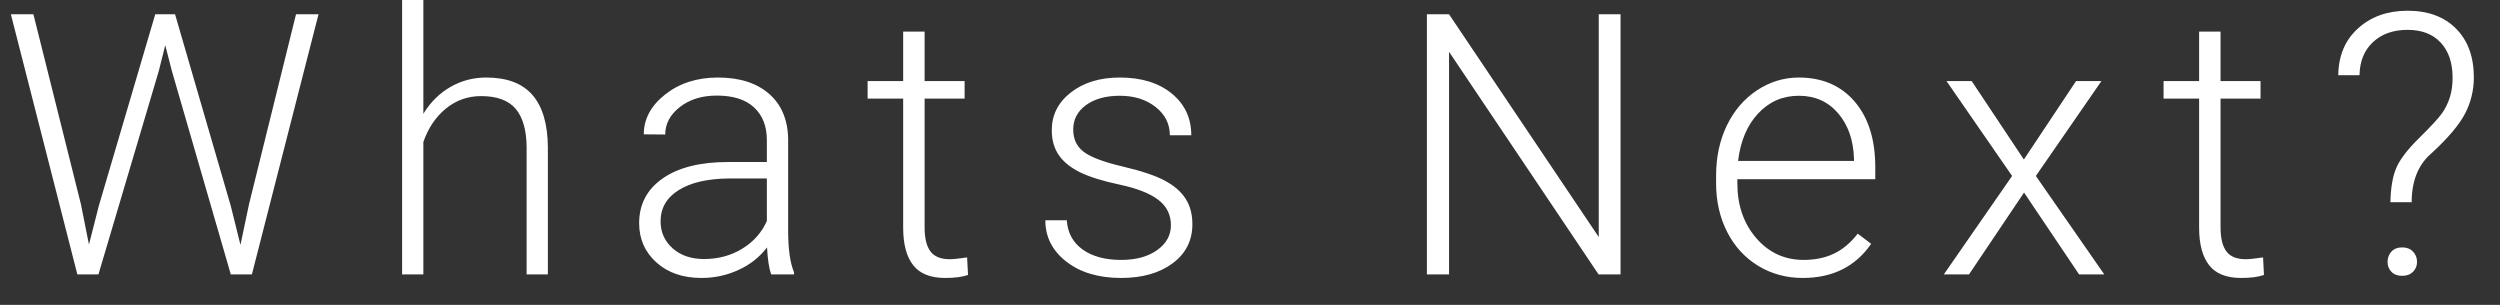 <?xml version="1.0" encoding="UTF-8"?>
<svg width="82px" height="10px" viewBox="0 0 82 10" version="1.1" xmlns="http://www.w3.org/2000/svg" xmlns:xlink="http://www.w3.org/1999/xlink">
    <rect x="0" y="0" width="82" height="10" fill="#333333" stroke="none"/>
    <!-- Generator: Sketch 41.2 (35397) - http://www.bohemiancoding.com/sketch -->
    <title>Whats Next?</title>
    <desc>Created with Sketch.</desc>
    <defs></defs>
    <g id="Page-1" stroke="none" stroke-width="1" fill="none" fill-rule="evenodd">
        <g id="Desktop-HD" transform="translate(-311, -892)" fill="#FFFFFF">
            <path d="M313.654,898.697 L313.918,900.021 L314.24,898.756 L316.092,892.469 L316.742,892.469 L318.57,898.756 L318.887,900.033 L319.168,898.697 L320.709,892.469 L321.447,892.469 L319.262,901 L318.57,901 L316.637,894.326 L316.42,893.482 L316.209,894.326 L314.229,901 L313.537,901 L311.357,892.469 L312.096,892.469 L313.654,898.697 Z M324.886,895.732 C325.117,895.354 325.412,895.061 325.771,894.854 C326.13,894.646 326.523,894.543 326.949,894.543 C327.628,894.543 328.134,894.734 328.466,895.117 C328.798,895.5 328.966,896.074 328.97,896.84 L328.97,901 L328.273,901 L328.273,896.834 C328.269,896.268 328.149,895.846 327.913,895.568 C327.676,895.291 327.298,895.152 326.779,895.152 C326.345,895.152 325.961,895.288 325.627,895.56 C325.294,895.831 325.046,896.197 324.886,896.658 L324.886,901 L324.189,901 L324.189,892 L324.886,892 L324.886,895.732 Z M336.294,901 C336.224,900.801 336.179,900.506 336.159,900.115 C335.913,900.436 335.6,900.683 335.219,900.856 C334.838,901.03 334.435,901.117 334.009,901.117 C333.4,901.117 332.906,900.947 332.529,900.607 C332.152,900.268 331.964,899.838 331.964,899.318 C331.964,898.701 332.221,898.213 332.734,897.854 C333.248,897.494 333.964,897.314 334.882,897.314 L336.153,897.314 L336.153,896.594 C336.153,896.141 336.014,895.784 335.734,895.524 C335.455,895.265 335.048,895.135 334.513,895.135 C334.025,895.135 333.62,895.26 333.3,895.51 C332.98,895.76 332.819,896.061 332.819,896.412 L332.116,896.406 C332.116,895.902 332.351,895.466 332.819,895.097 C333.288,894.728 333.864,894.543 334.548,894.543 C335.255,894.543 335.813,894.72 336.221,895.073 C336.629,895.427 336.839,895.92 336.851,896.553 L336.851,899.553 C336.851,900.166 336.915,900.625 337.044,900.93 L337.044,901 L336.294,901 Z M334.091,900.496 C334.56,900.496 334.979,900.383 335.348,900.156 C335.717,899.93 335.985,899.627 336.153,899.248 L336.153,897.854 L334.9,897.854 C334.2,897.861 333.653,897.989 333.259,898.237 C332.864,898.485 332.667,898.826 332.667,899.26 C332.667,899.615 332.799,899.91 333.063,900.145 C333.326,900.379 333.669,900.496 334.091,900.496 Z M341.327,893.037 L341.327,894.66 L342.639,894.66 L342.639,895.234 L341.327,895.234 L341.327,899.459 C341.327,899.811 341.39,900.072 341.517,900.244 C341.644,900.416 341.856,900.502 342.153,900.502 C342.27,900.502 342.46,900.482 342.721,900.443 L342.751,901.018 C342.567,901.084 342.317,901.117 342.001,901.117 C341.52,901.117 341.171,900.978 340.952,900.698 C340.733,900.419 340.624,900.008 340.624,899.465 L340.624,895.234 L339.458,895.234 L339.458,894.66 L340.624,894.66 L340.624,893.037 L341.327,893.037 Z M349.406,899.389 C349.406,899.041 349.267,898.762 348.988,898.551 C348.708,898.34 348.287,898.175 347.725,898.056 C347.162,897.937 346.726,897.8 346.415,897.646 C346.105,897.491 345.874,897.303 345.724,897.08 C345.573,896.857 345.498,896.588 345.498,896.271 C345.498,895.771 345.707,895.358 346.125,895.032 C346.543,894.706 347.078,894.543 347.731,894.543 C348.438,894.543 349.005,894.718 349.433,895.067 C349.861,895.417 350.074,895.873 350.074,896.436 L349.371,896.436 C349.371,896.064 349.216,895.756 348.905,895.51 C348.595,895.264 348.203,895.141 347.731,895.141 C347.27,895.141 346.9,895.243 346.62,895.448 C346.341,895.653 346.201,895.92 346.201,896.248 C346.201,896.564 346.318,896.81 346.55,896.983 C346.782,897.157 347.206,897.316 347.822,897.461 C348.437,897.605 348.898,897.76 349.204,897.924 C349.511,898.088 349.738,898.285 349.887,898.516 C350.035,898.746 350.11,899.025 350.11,899.354 C350.11,899.889 349.894,900.316 349.462,900.637 C349.03,900.957 348.467,901.117 347.772,901.117 C347.033,901.117 346.435,900.938 345.976,900.581 C345.517,900.224 345.287,899.771 345.287,899.225 L345.99,899.225 C346.018,899.635 346.191,899.954 346.509,900.183 C346.827,900.411 347.248,900.525 347.772,900.525 C348.26,900.525 348.655,900.418 348.955,900.203 C349.256,899.988 349.406,899.717 349.406,899.389 Z M364.154,901 L363.433,901 L358.529,893.699 L358.529,901 L357.802,901 L357.802,892.469 L358.529,892.469 L363.439,899.775 L363.439,892.469 L364.154,892.469 L364.154,901 Z M370.13,901.117 C369.591,901.117 369.103,900.984 368.668,900.719 C368.232,900.453 367.893,900.083 367.651,899.608 C367.409,899.134 367.288,898.602 367.288,898.012 L367.288,897.76 C367.288,897.15 367.406,896.602 367.642,896.113 C367.879,895.625 368.208,895.241 368.63,894.962 C369.052,894.683 369.509,894.543 370.001,894.543 C370.77,894.543 371.381,894.806 371.832,895.331 C372.283,895.856 372.509,896.574 372.509,897.484 L372.509,897.877 L367.985,897.877 L367.985,898.012 C367.985,898.73 368.191,899.329 368.603,899.808 C369.016,900.286 369.534,900.525 370.159,900.525 C370.534,900.525 370.865,900.457 371.152,900.32 C371.439,900.184 371.7,899.965 371.934,899.664 L372.374,899.998 C371.858,900.744 371.11,901.117 370.13,901.117 Z M370.001,895.141 C369.474,895.141 369.029,895.334 368.668,895.721 C368.307,896.107 368.087,896.627 368.009,897.279 L371.811,897.279 L371.811,897.203 C371.792,896.594 371.618,896.098 371.29,895.715 C370.962,895.332 370.532,895.141 370.001,895.141 Z M377.383,897.232 L379.094,894.66 L379.926,894.66 L377.776,897.771 L380.02,901 L379.194,901 L377.389,898.316 L375.584,901 L374.758,901 L376.997,897.771 L374.846,894.66 L375.672,894.66 L377.383,897.232 Z M383.834,893.037 L383.834,894.66 L385.146,894.66 L385.146,895.234 L383.834,895.234 L383.834,899.459 C383.834,899.811 383.897,900.072 384.024,900.244 C384.151,900.416 384.363,900.502 384.66,900.502 C384.777,900.502 384.967,900.482 385.229,900.443 L385.258,901.018 C385.074,901.084 384.824,901.117 384.508,901.117 C384.027,901.117 383.678,900.978 383.459,900.698 C383.24,900.419 383.131,900.008 383.131,899.465 L383.131,895.234 L381.965,895.234 L381.965,894.66 L383.131,894.66 L383.131,893.037 L383.834,893.037 Z M389.406,898.633 C389.414,898.172 389.476,897.801 389.593,897.52 C389.71,897.238 389.962,896.907 390.349,896.526 C390.736,896.146 390.985,895.876 391.096,895.718 C391.208,895.56 391.293,895.386 391.354,895.196 C391.415,895.007 391.445,894.791 391.445,894.549 C391.445,894.061 391.315,893.677 391.055,893.397 C390.795,893.118 390.433,892.979 389.968,892.979 C389.5,892.979 389.122,893.112 388.835,893.38 C388.547,893.647 388.4,894.01 388.392,894.467 L387.695,894.467 C387.703,893.826 387.919,893.313 388.345,892.929 C388.771,892.544 389.312,892.352 389.968,892.352 C390.64,892.352 391.17,892.548 391.559,892.94 C391.948,893.333 392.142,893.865 392.142,894.537 C392.142,894.959 392.046,895.354 391.855,895.724 C391.664,896.093 391.3,896.523 390.765,897.016 C390.324,897.387 390.103,897.926 390.103,898.633 L389.406,898.633 Z M389.312,900.59 C389.312,900.457 389.354,900.345 389.438,900.253 C389.522,900.161 389.64,900.115 389.793,900.115 C389.941,900.115 390.059,900.161 390.147,900.253 C390.235,900.345 390.279,900.457 390.279,900.59 C390.279,900.719 390.235,900.827 390.147,900.915 C390.059,901.003 389.941,901.047 389.793,901.047 C389.64,901.047 389.522,901.003 389.438,900.915 C389.354,900.827 389.312,900.719 389.312,900.59 Z" id="Whats-Next?"></path>
        </g>
    </g>
</svg>